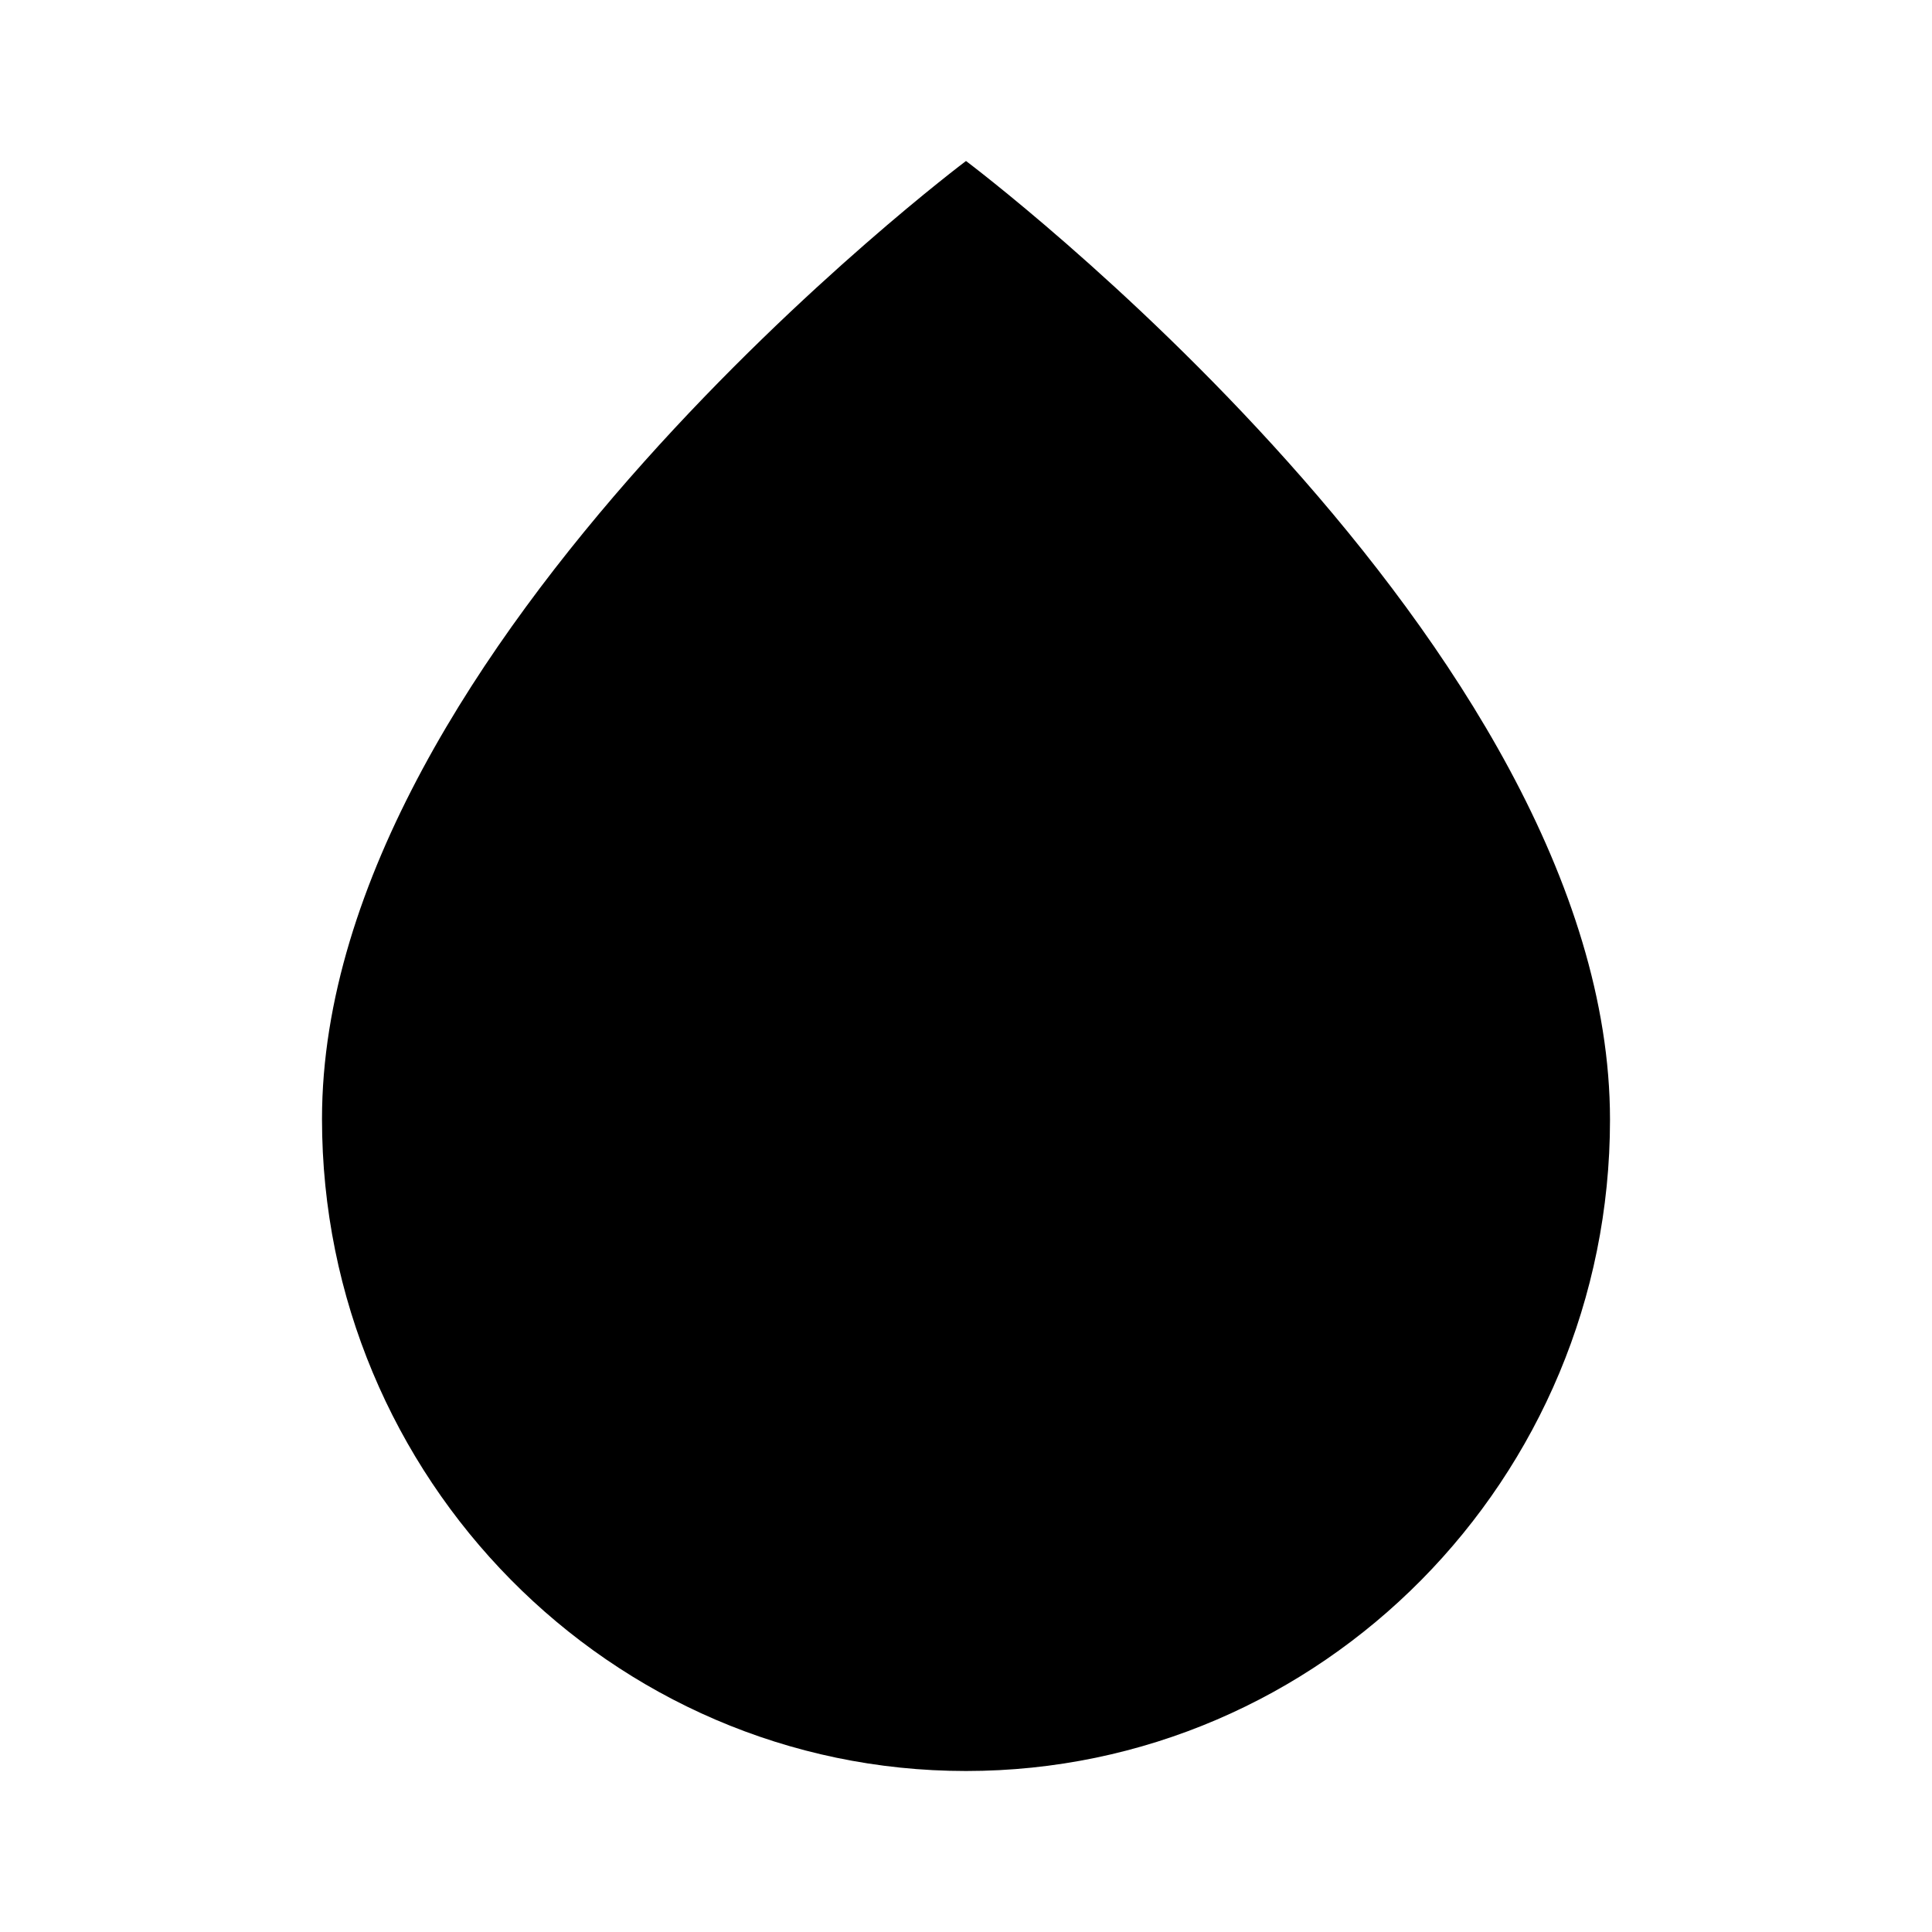 <svg viewBox="0 0 24 24" xmlns="http://www.w3.org/2000/svg"><path d="M4 13.9C4 8 12 2 12 2C12 2 20 8 20 13.91C20 18.37 16.415 22 12 22C7.585 22 4 18.36 4 13.9Z" stroke-miterlimit="10"/><path d="M12 2V22M12 19L20 15M12 14.181L19 10.5M12 9.361L16.573 7"/></svg>